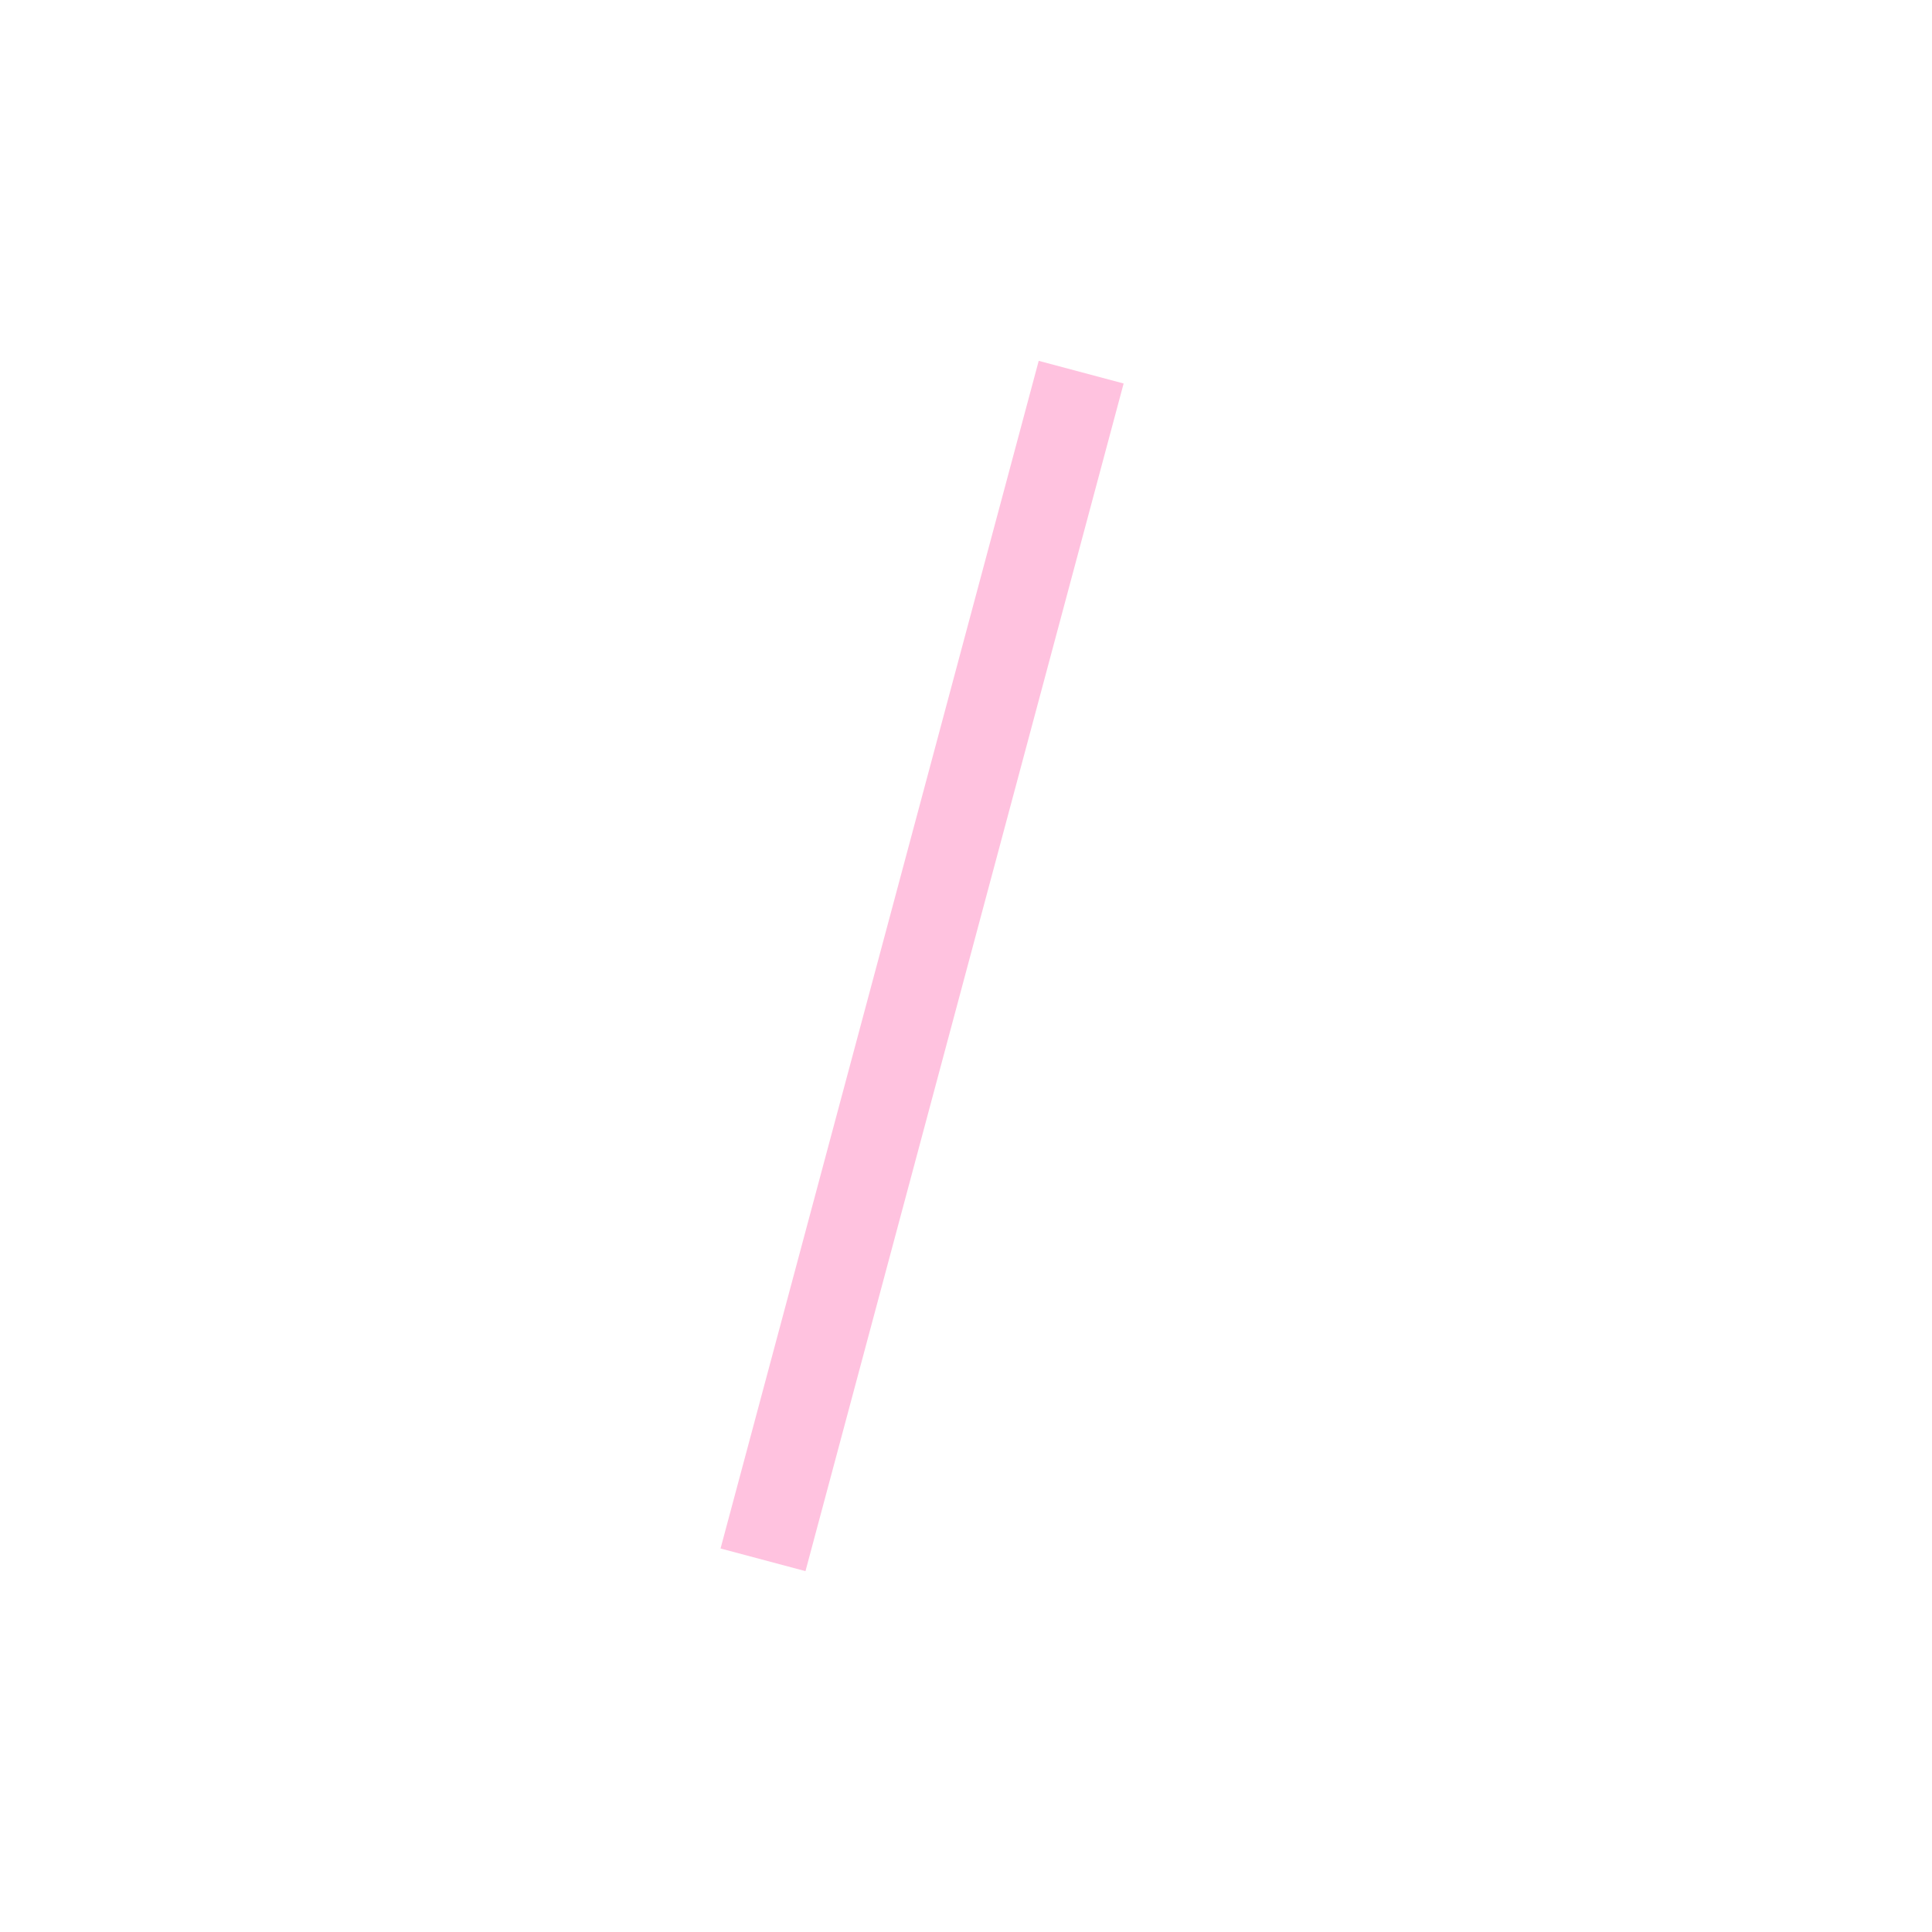 <svg xmlns="http://www.w3.org/2000/svg" viewBox="0 0 22 22">
  <defs id="defs3051">
    <style type="text/css" id="current-color-scheme">
      .ColorScheme-Text {
        color:#ffc2df;
      }
      </style>
  </defs>
 <path 
    style="fill:currentColor;fill-opacity:1;stroke:none" 
    d="M 11.828 4.109 L 8.205 17.633 L 9.172 17.891 L 12.795 4.367 L 11.828 4.109 z "
    class="ColorScheme-Text"
    />  
</svg>
